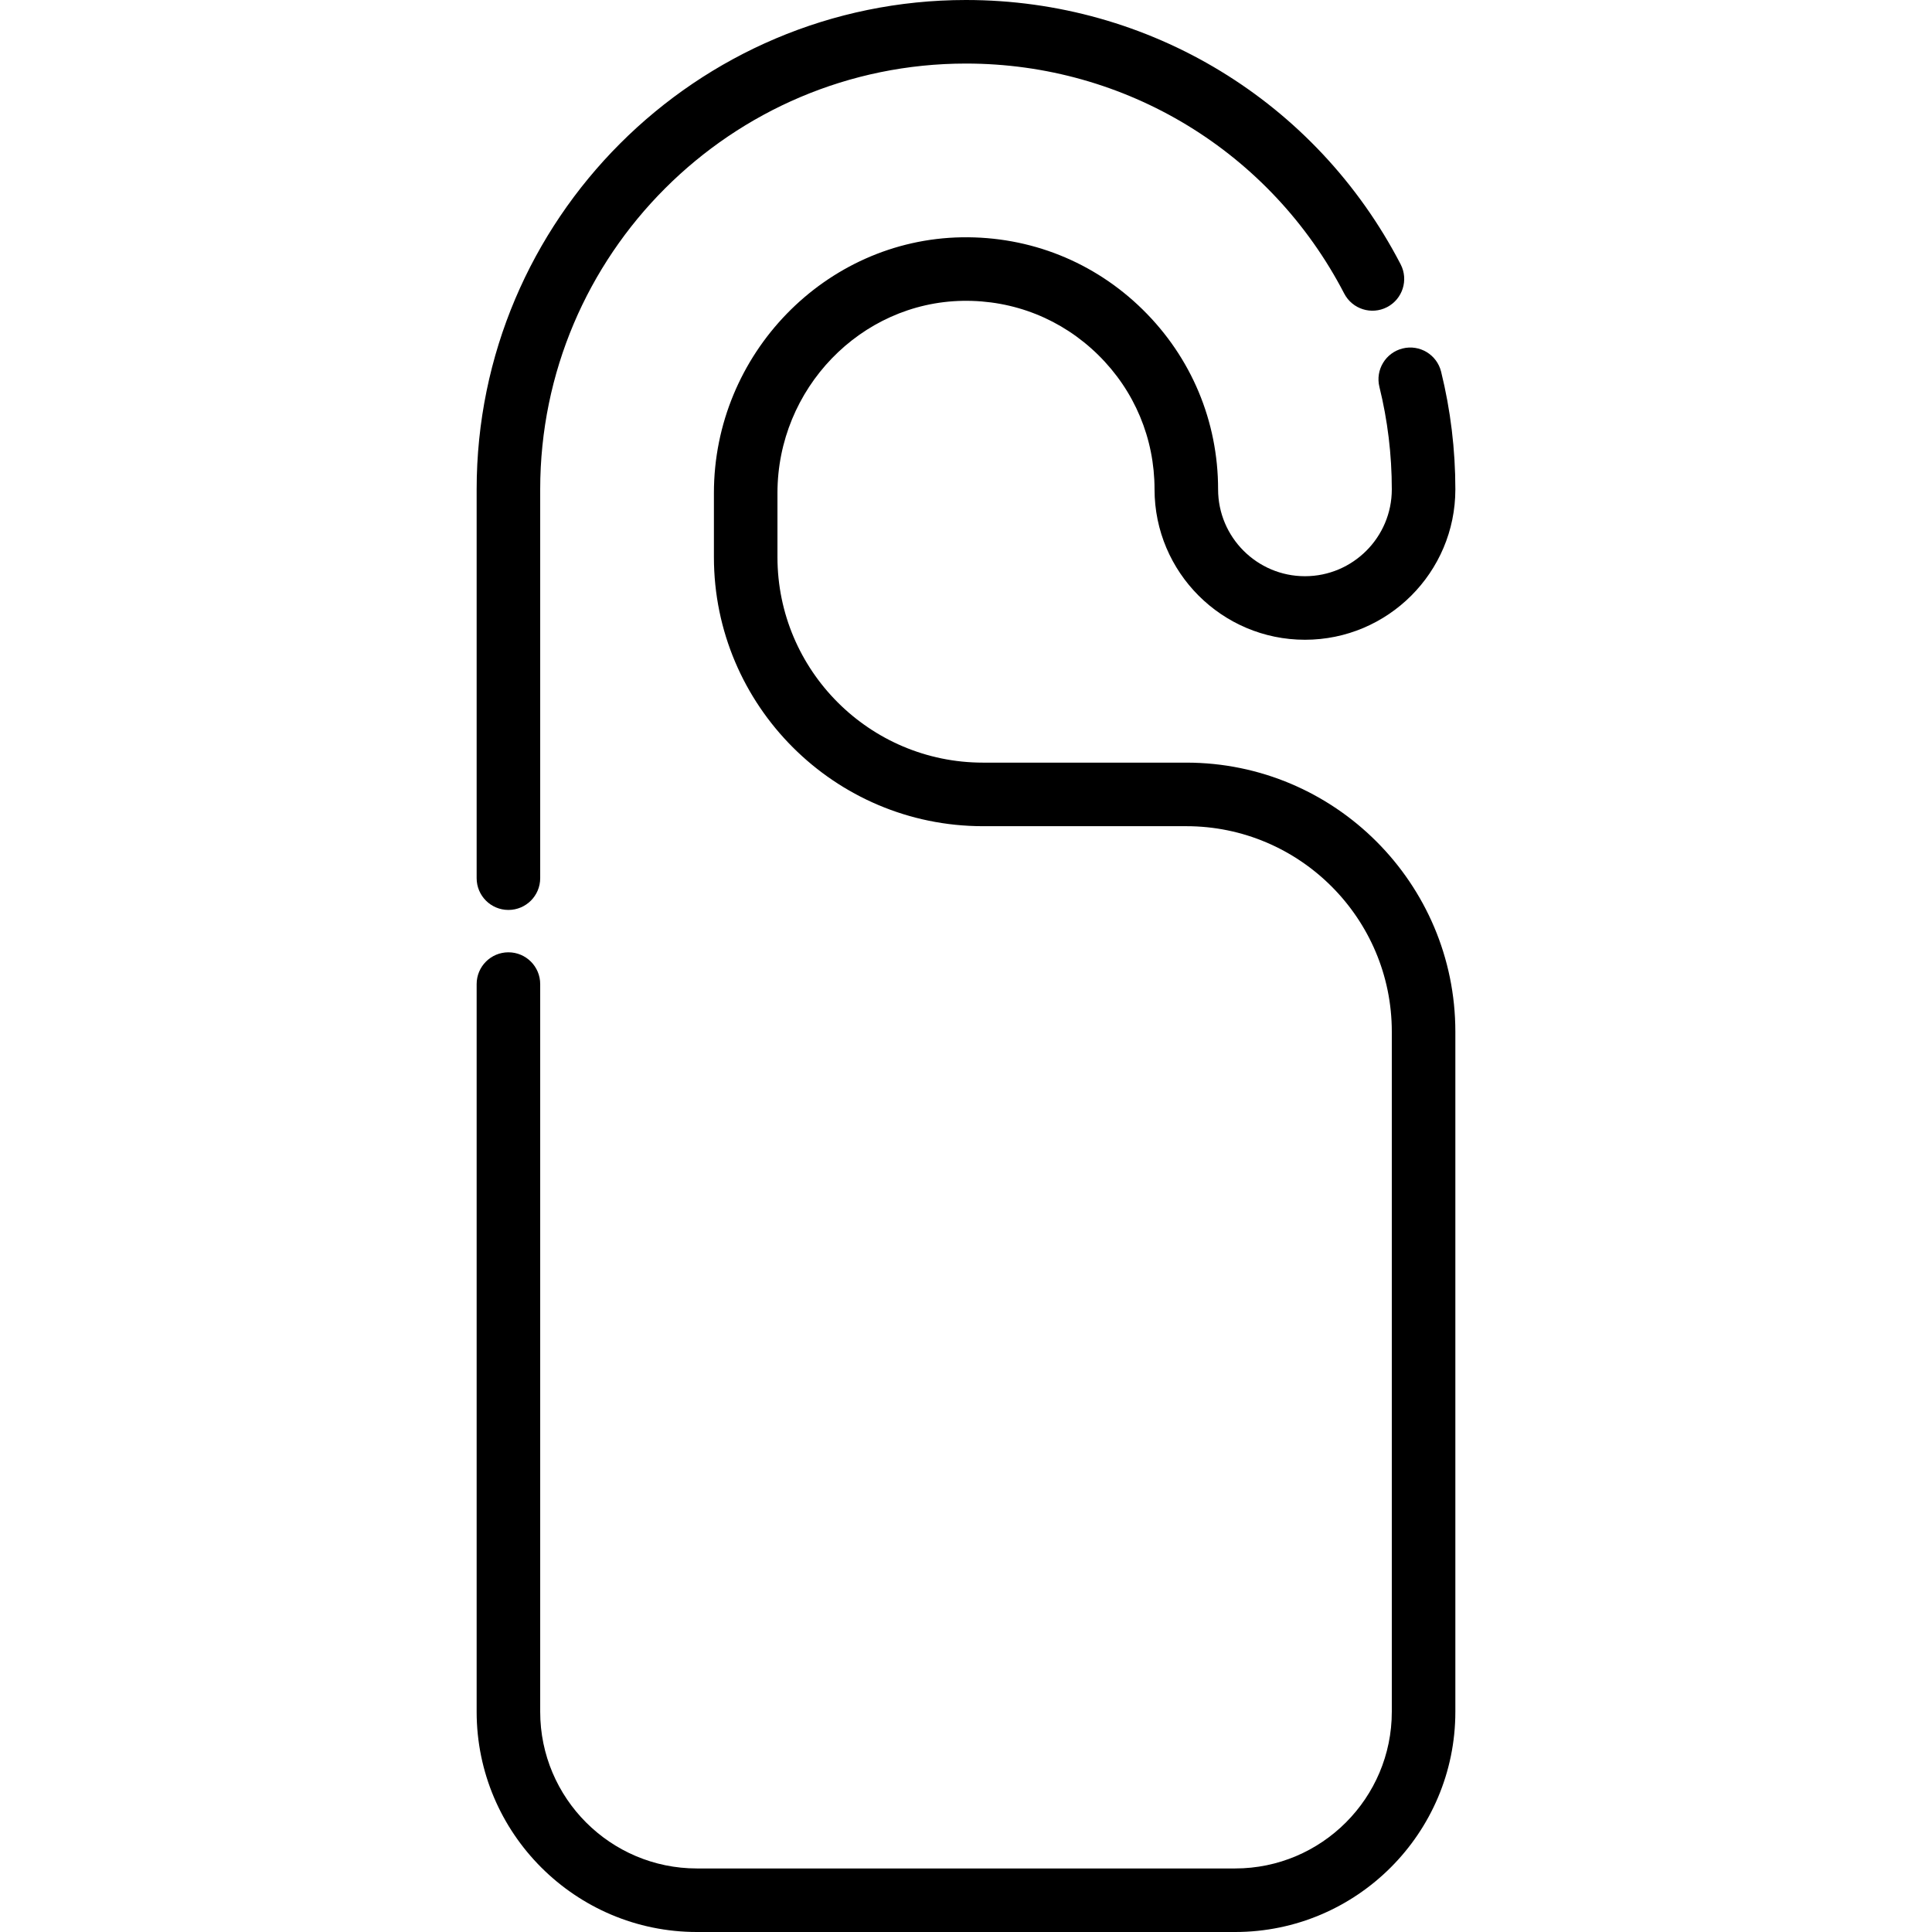<?xml version="1.0" encoding="iso-8859-1"?>
<!-- Generator: Adobe Illustrator 19.0.0, SVG Export Plug-In . SVG Version: 6.00 Build 0)  -->
<svg xmlns="http://www.w3.org/2000/svg" xmlns:xlink="http://www.w3.org/1999/xlink" version="1.1" id="Capa_1" x="0px" y="0px" viewBox="0 0 512 512" style="enable-background:new 0 0 512 512;" xml:space="preserve">
<g>
	<g>
		<path d="M371.182,70.041C348.769,26.837,304.633,0,256,0c-71.508,0-129.684,58.176-129.684,129.684v103.039    c0,4.651,3.769,8.421,8.421,8.421c4.652,0,8.421-3.77,8.421-8.421V129.684c0-62.221,50.621-112.842,112.842-112.842    c42.32,0,80.726,23.357,100.233,60.954c2.141,4.129,7.226,5.74,11.353,3.597C371.714,79.252,373.323,74.169,371.182,70.041z"/>
	</g>
</g>
<g>
	<g>
		<path d="M314.386,202.105h-53.895c-30.027,0-54.456-24.429-54.456-54.456v-17.004c0-27.624,22.029-50.467,49.106-50.919    c13.558-0.226,26.265,4.864,35.891,14.332c9.629,9.47,14.933,22.123,14.933,35.626c0,21.979,17.881,39.86,39.86,39.86    c21.979,0,39.86-17.881,39.86-39.86c0-10.543-1.27-21.034-3.775-31.181c-1.115-4.515-5.672-7.275-10.194-6.157    c-4.515,1.115-7.272,5.678-6.156,10.194c2.178,8.829,3.284,17.962,3.284,27.145c0,12.692-10.325,23.018-23.018,23.018    s-23.018-10.325-23.018-23.018c0-18.056-7.091-34.972-19.966-47.634c-12.872-12.659-29.881-19.453-47.98-19.163    c-36.209,0.605-65.667,31.002-65.667,67.759v17.004c0,39.314,31.984,71.298,71.298,71.298h53.895    c30.027,0,54.456,24.429,54.456,54.456v180.229c0,22.897-18.628,41.526-41.526,41.526H184.684    c-22.898,0-41.526-18.628-41.526-41.526V260.793c0-4.651-3.769-8.421-8.421-8.421s-8.421,3.77-8.421,8.421v192.839    c0,32.184,26.184,58.368,58.368,58.368h142.631c32.184,0,58.368-26.184,58.368-58.368V273.404    C385.684,234.09,353.7,202.105,314.386,202.105z"/>
	</g>
</g>
<g>
</g>
<g>
</g>
<g>
</g>
<g>
</g>
<g>
</g>
<g>
</g>
<g>
</g>
<g>
</g>
<g>
</g>
<g>
</g>
<g>
</g>
<g>
</g>
<g>
</g>
<g>
</g>
<g>
</g>
</svg>
